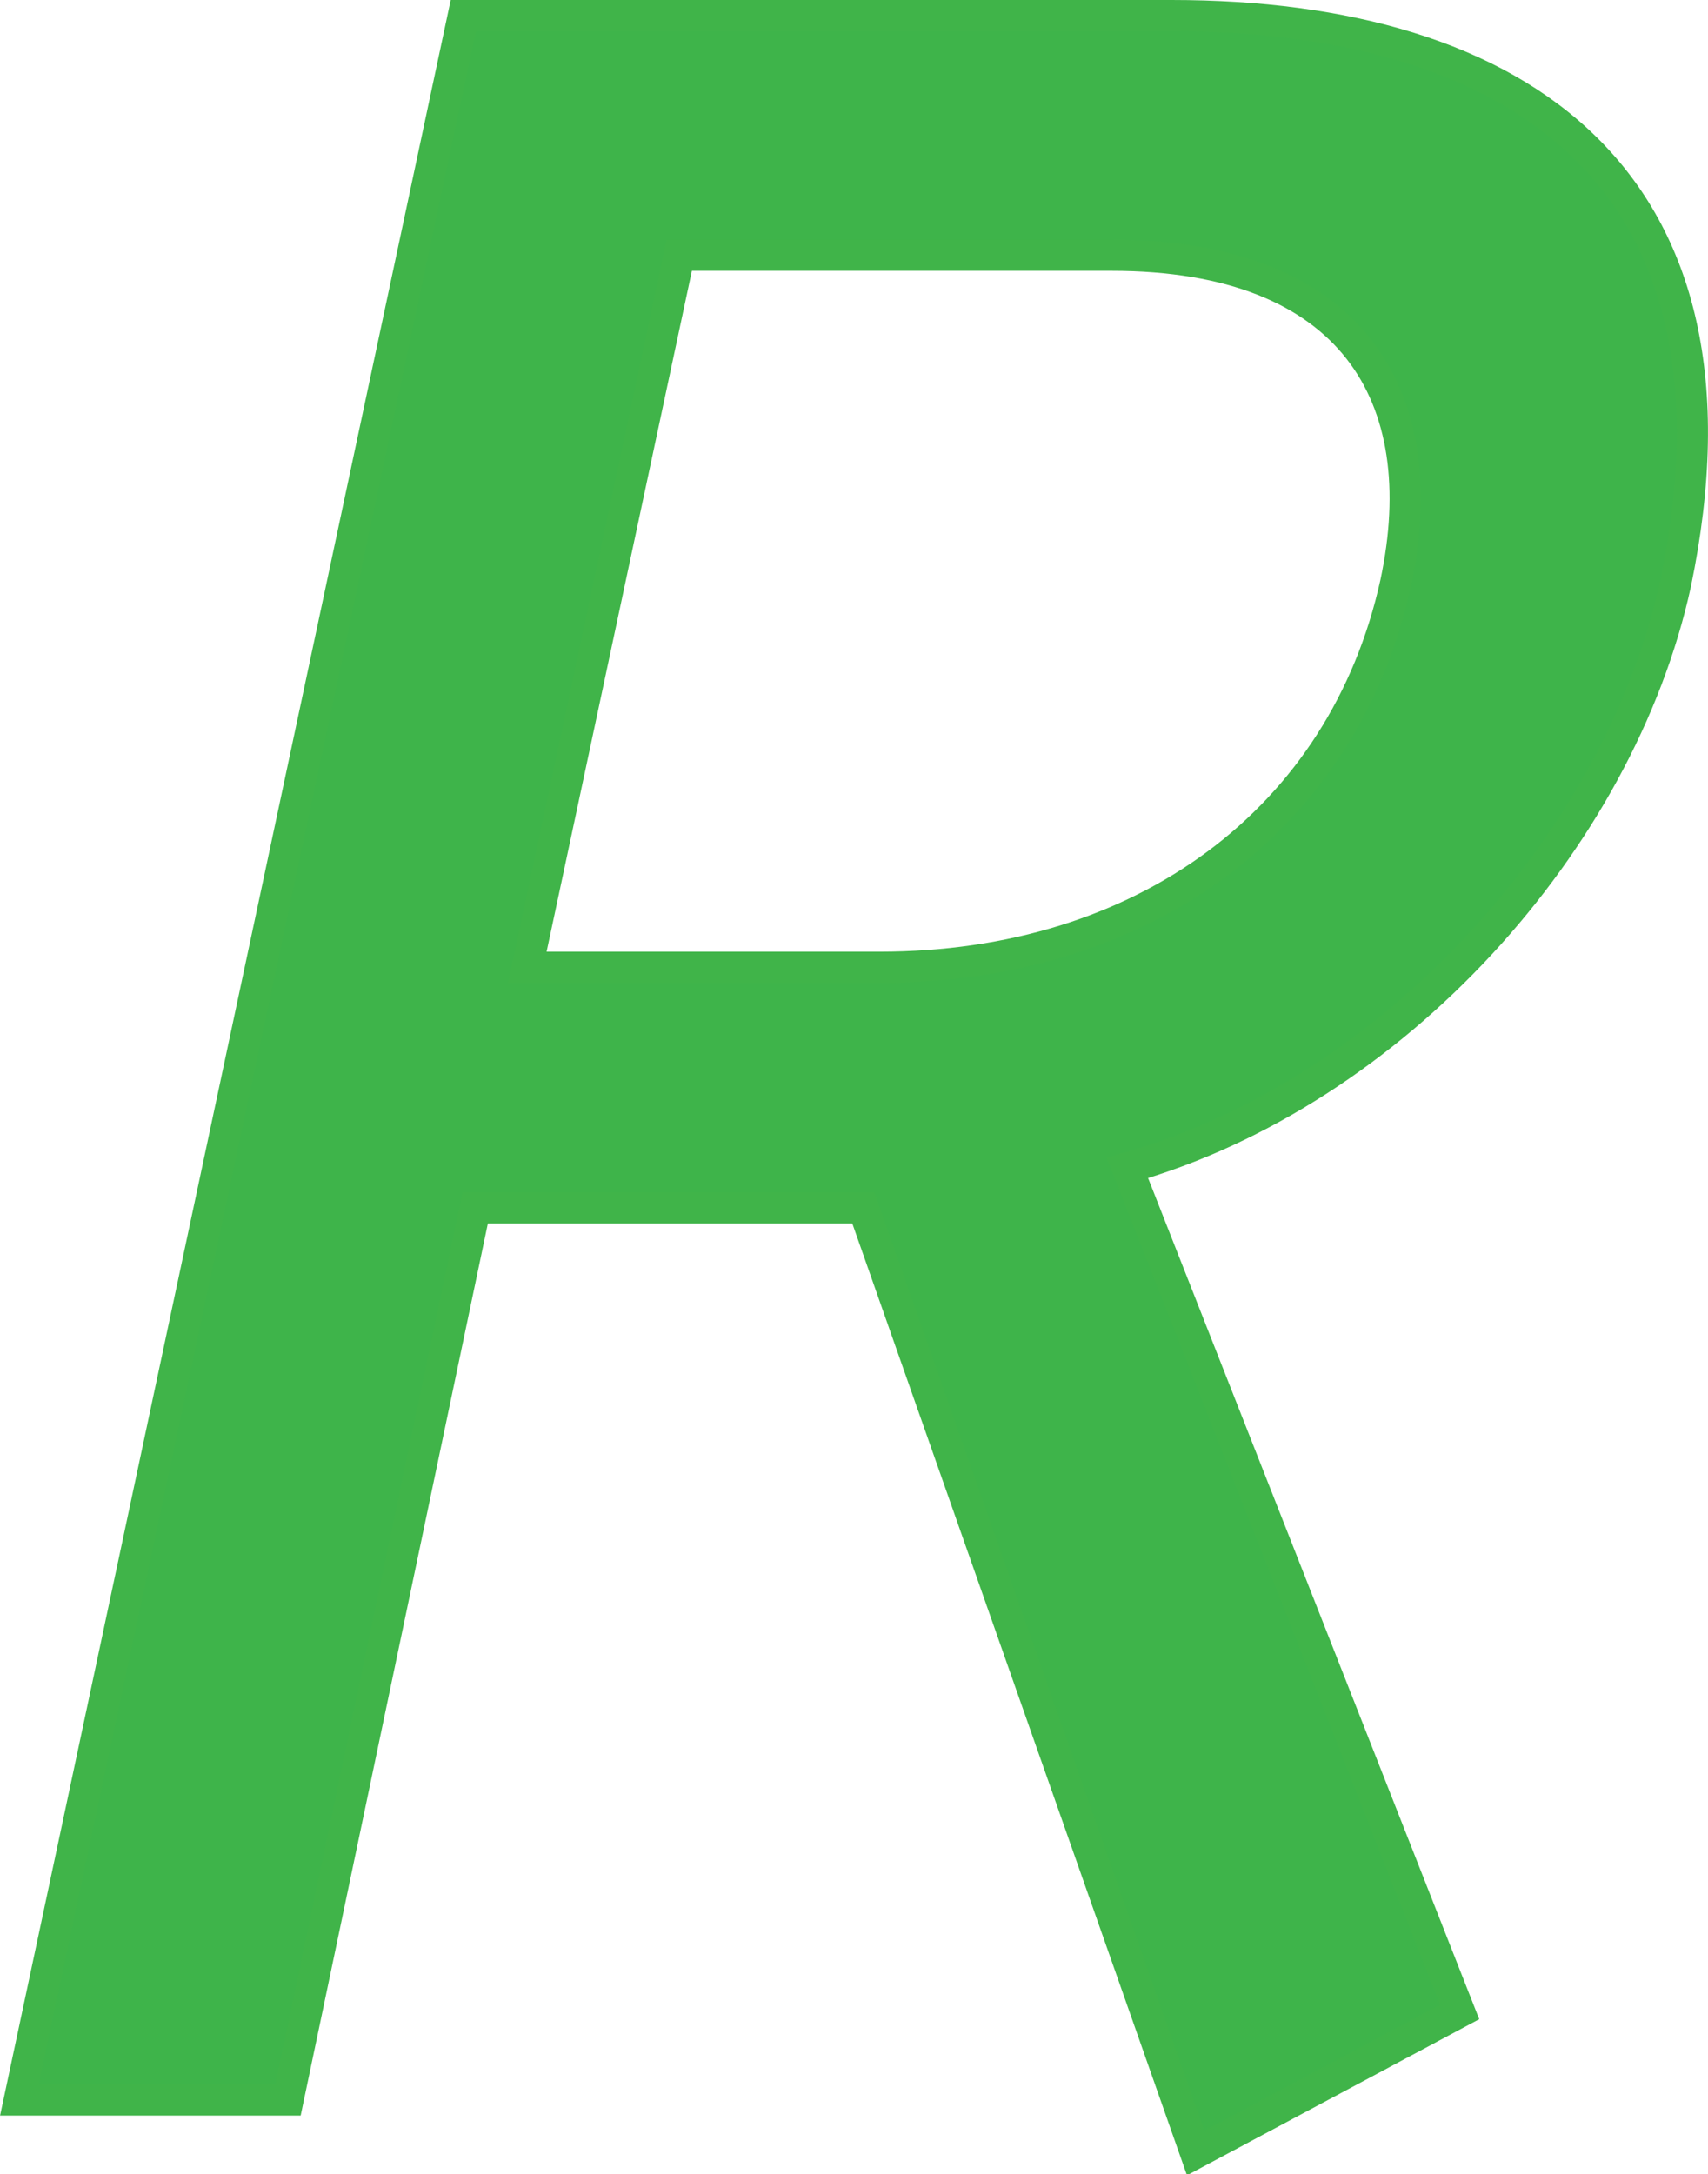 <svg xmlns="http://www.w3.org/2000/svg" viewBox="0 0 54.74 69.68"><defs><style>.cls-1{fill:#3eb44a;stroke:#40b449;stroke-miterlimit:10;}</style></defs><title>Asset 6 1</title><g id="Layer_2" data-name="Layer 2"><g id="Layer_1-2" data-name="Layer 1"><path id="_Compound_Path_" data-name="&lt;Compound Path&gt;" class="cls-1" d="M14.85.5h22.7C48.7.5,56.39,5.76,53.7,18.71c-1.8,8.21-9,16.29-17.57,18.72L46.78,64.48,38.32,69,27.67,38.71H15.23l-6,28.59H.62ZM28.19,31c8.46,0,14.87-4.74,16.54-12.31,1.28-6-1.41-10.51-9.1-10.51H21.77L16.9,31Z"/></g></g></svg>
